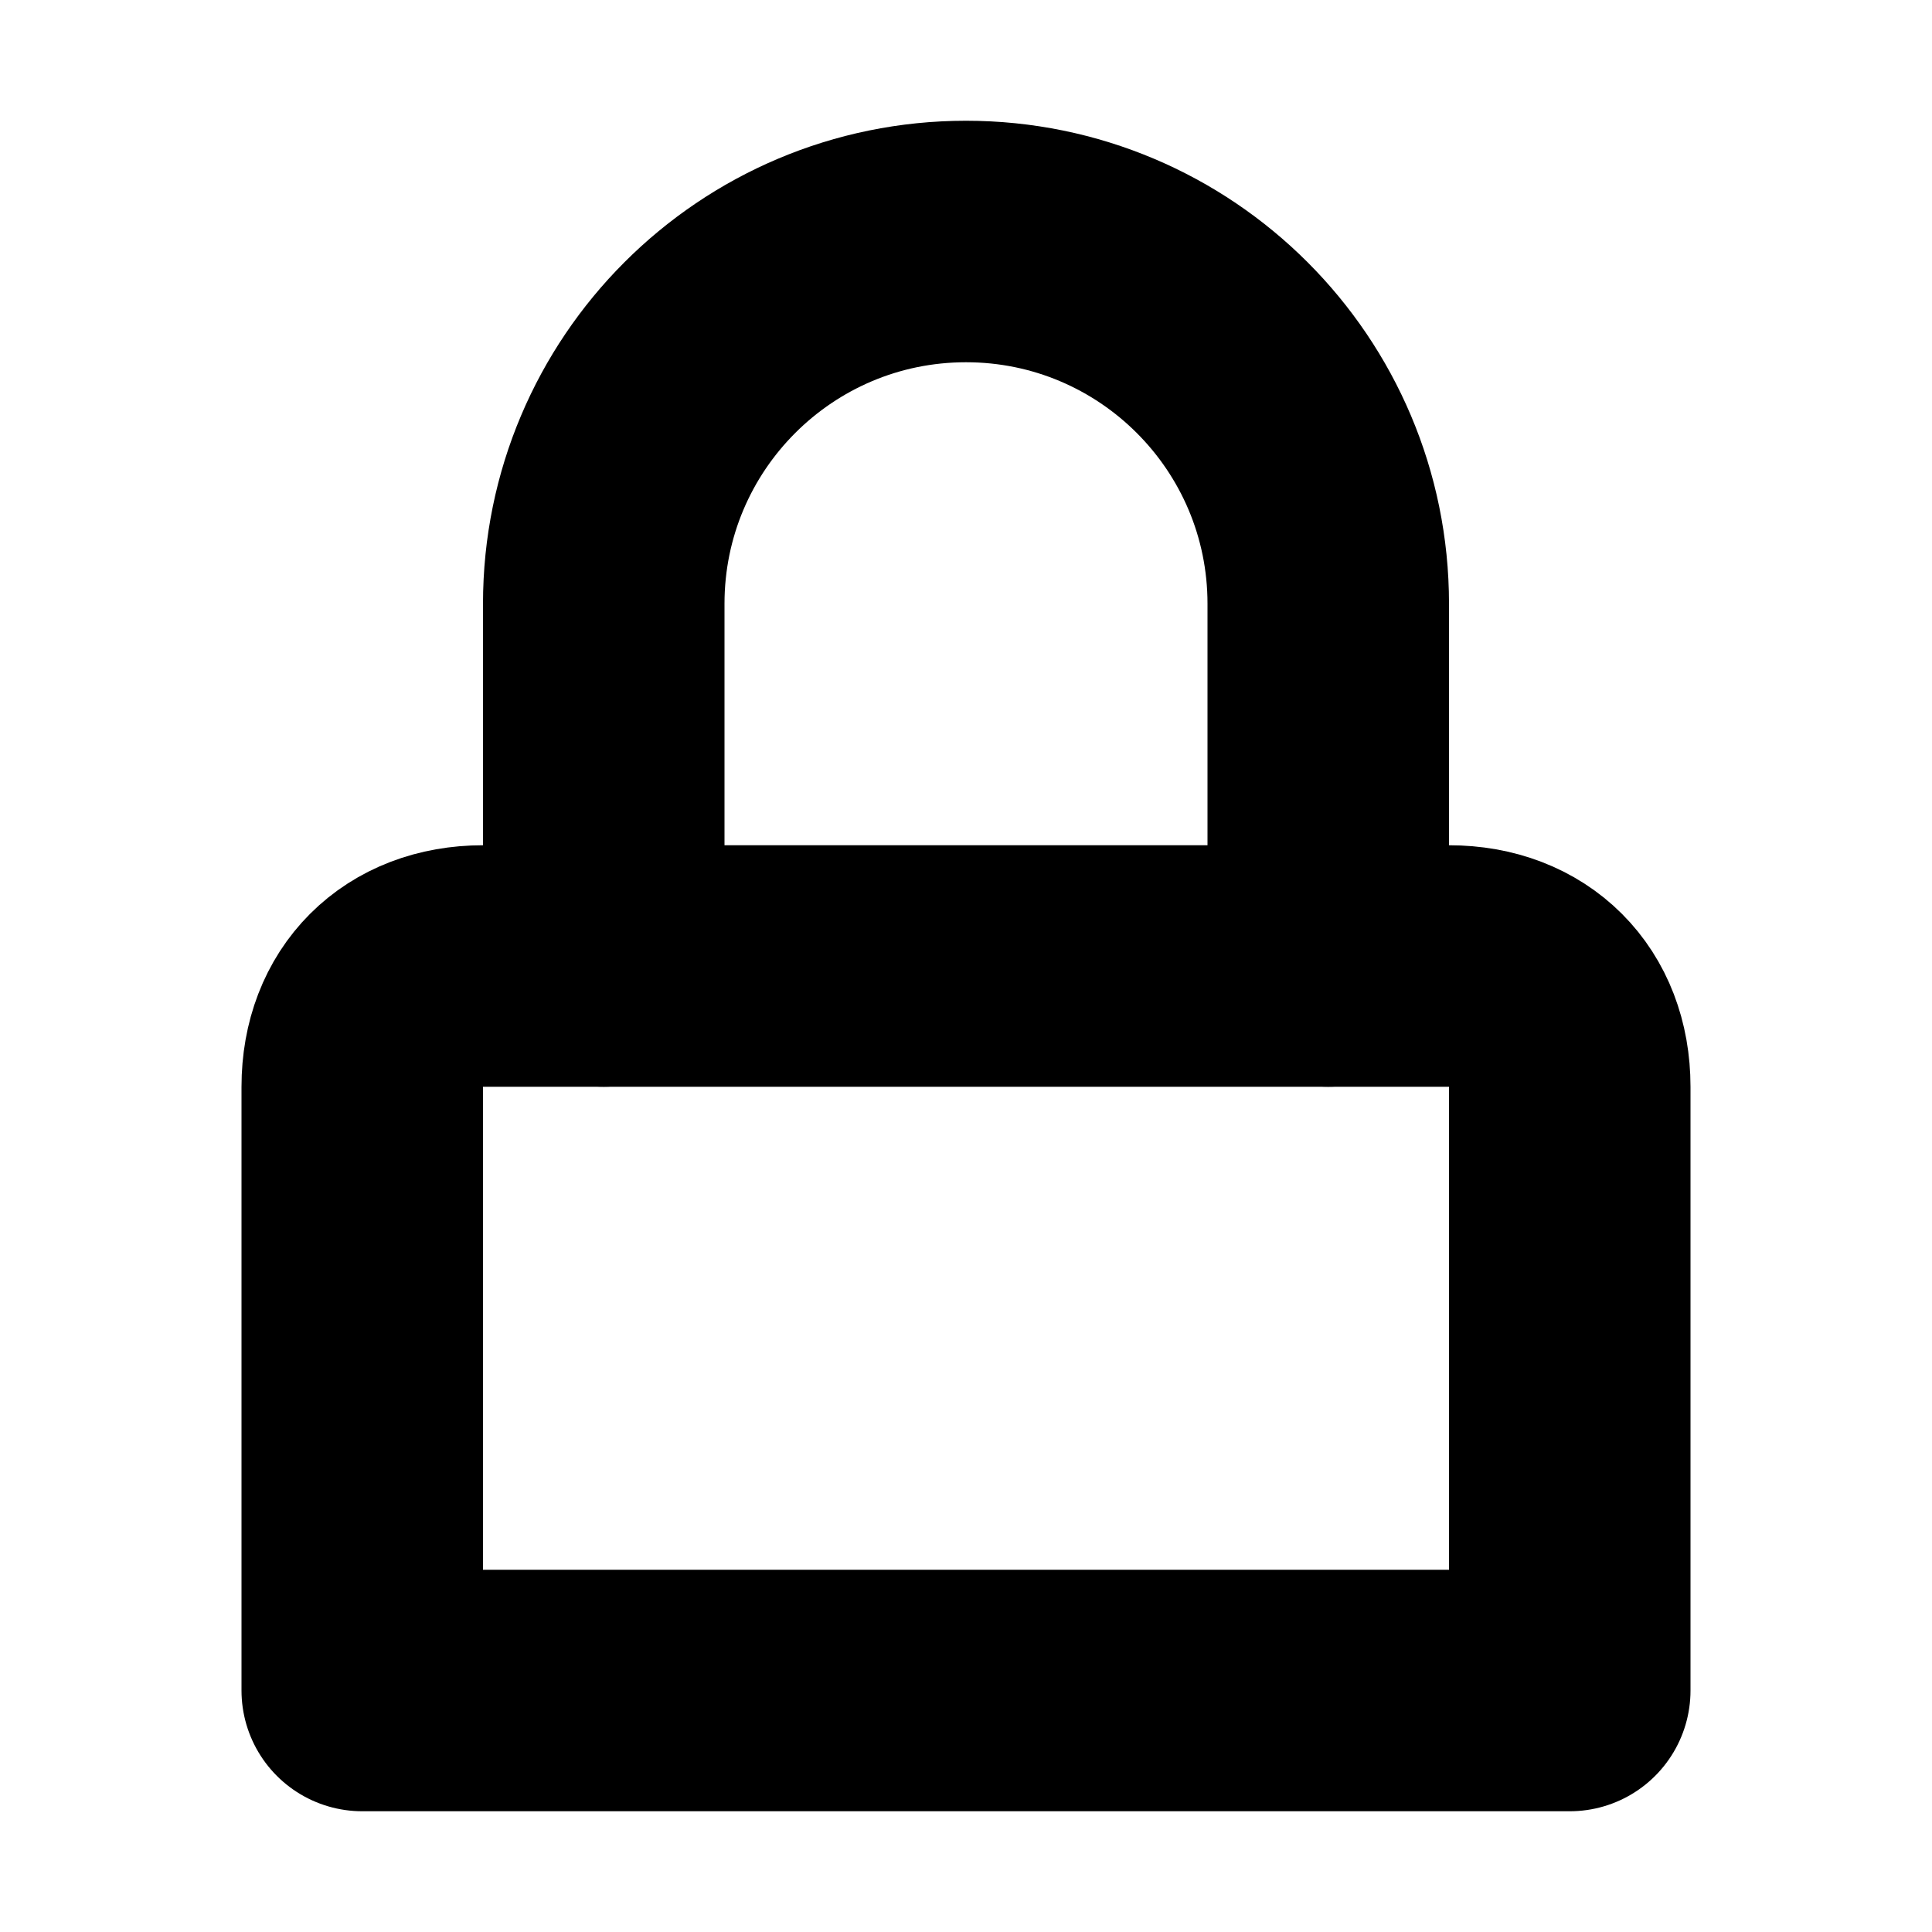 <svg width='16' height='16'
     xmlns:gpa='https://www.gtk.org/grappa'
     gpa:version='1'
     gpa:keywords='lock locked changes prevent'
     gpa:state='0'>
  <path d='M 11 8 L 11 5 C 11 3.343, 9.657 2, 8 2 C 6.343 2, 5 3.343, 5 5 L 5 8'
        id='path0'
        stroke-width='2'
        stroke-linecap='round'
        stroke-linejoin='round'
        stroke='rgb(0,0,0)'
        fill='none'
        class='foreground-stroke transparent-fill'/>
  <path d='M 3 14 L 3 9 C 3 8.4, 3.4 8, 4 8 L 12 8 C 12.6 8, 13 8.4, 13 9 L 13 14 L 3 14 Z'
        id='path1'
        stroke-width='2'
        stroke-linecap='round'
        stroke-linejoin='round'
        stroke='rgb(0,0,0)'
        fill='none'
        class='foreground-stroke transparent-fill'/>
</svg>